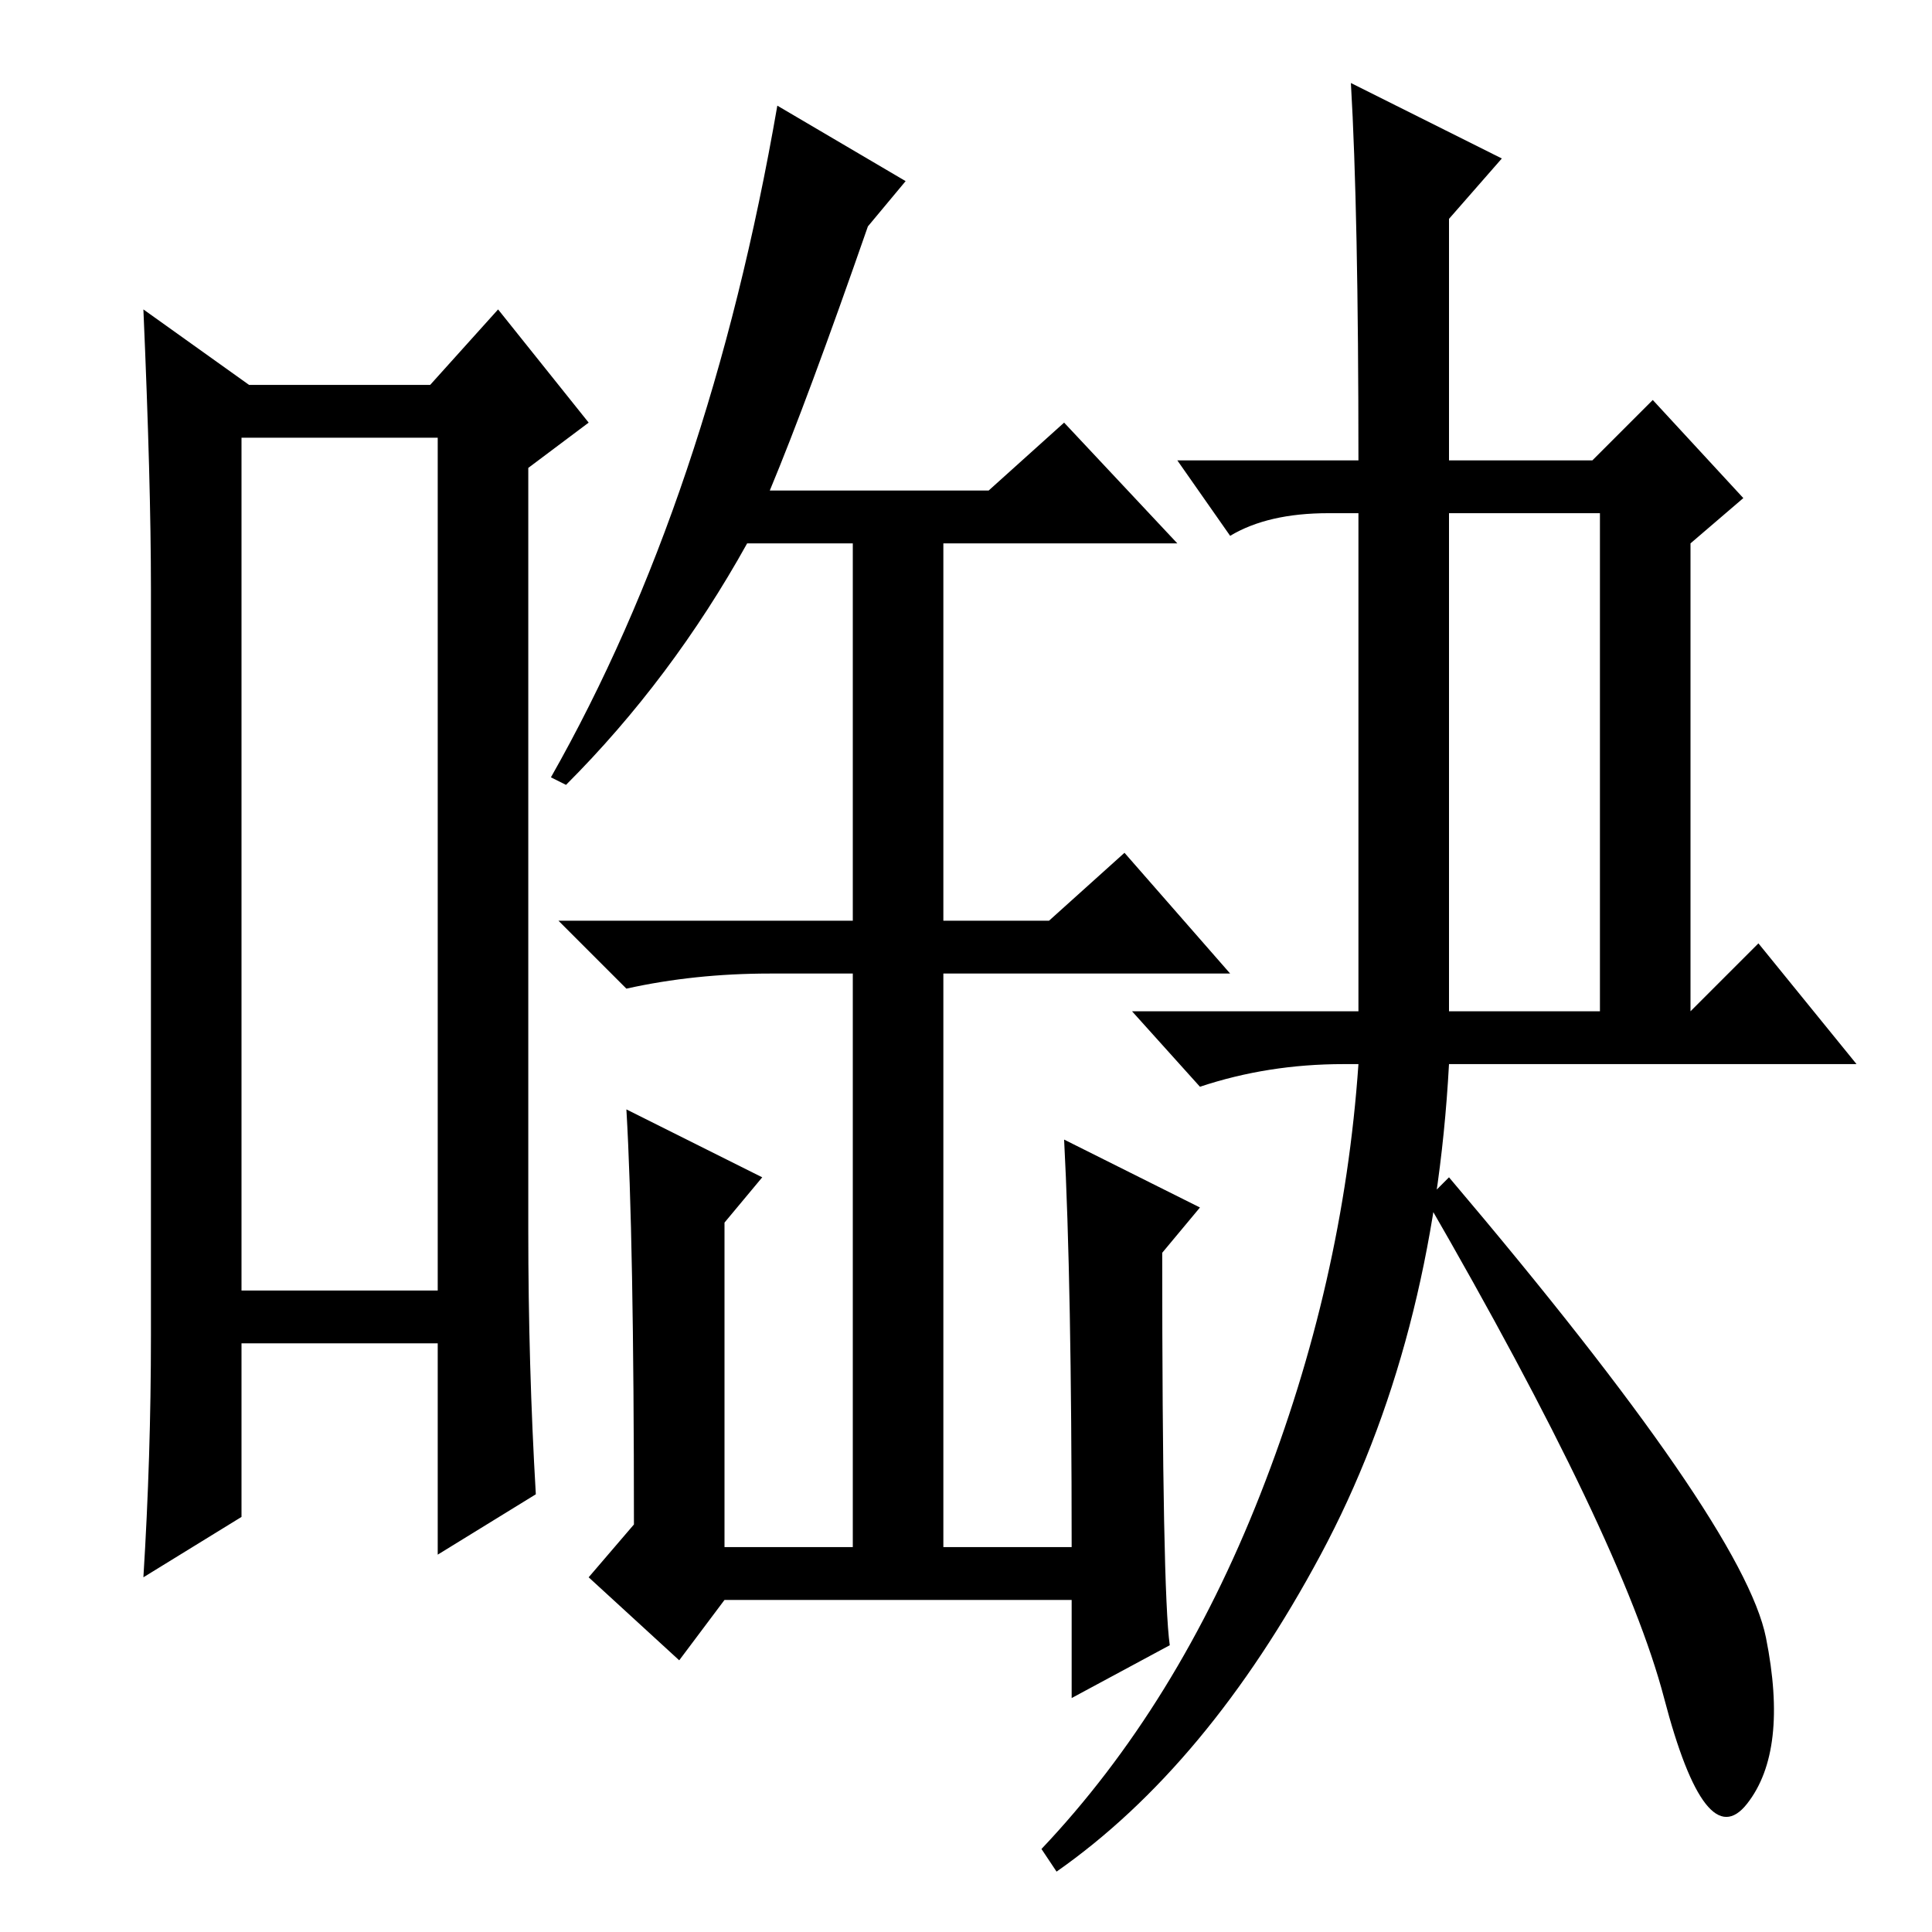<?xml version="1.0" standalone="no"?>
<!DOCTYPE svg PUBLIC "-//W3C//DTD SVG 1.1//EN" "http://www.w3.org/Graphics/SVG/1.1/DTD/svg11.dtd" >
<svg xmlns="http://www.w3.org/2000/svg" xmlns:xlink="http://www.w3.org/1999/xlink" version="1.1" viewBox="0 -36 256 256">
  <g transform="matrix(1 0 0 -1 0 220)">
   <path fill="currentColor"
d="M102 191h29l10 9l15 -16h-31v-50h14l10 9l14 -16h-38v-76h17q0 35 -1 54l18 -9l-5 -6q0 -45 1 -52l-13 -7v13h-46l-6 -8l-12 11l6 7q0 38 -1 55l18 -9l-5 -6v-43h17v76h-11q-10 0 -19 -2l-9 9h39v50h-14q-10 -18 -24 -32l-2 1q21 37 30 89l17 -10l-5 -6q-8 -23 -13 -35z
M32 198v-113h26v113h-26zM20 79v99q0 14 -1 37l14 -10h24l9 10l12 -15l-8 -6v-101q0 -18 1 -35l-13 -8v28h-26v-23l-13 -8q1 16 1 32zM192 122h20v66h-20v-66zM179 245l20 -10l-7 -8v-32h19l8 8l12 -13l-7 -6v-62l9 9l13 -16h-54q-2 -37 -17 -65t-35 -42l-2 3q18 19 29 47
t13 57h-2q-10 0 -19 -3l-9 10h30v66h-4q-8 0 -13 -3l-7 10h24q0 33 -1 50zM192 100q39 -46 42 -61t-2.5 -22t-11 14t-31.5 66z" />
  </g>

</svg>
